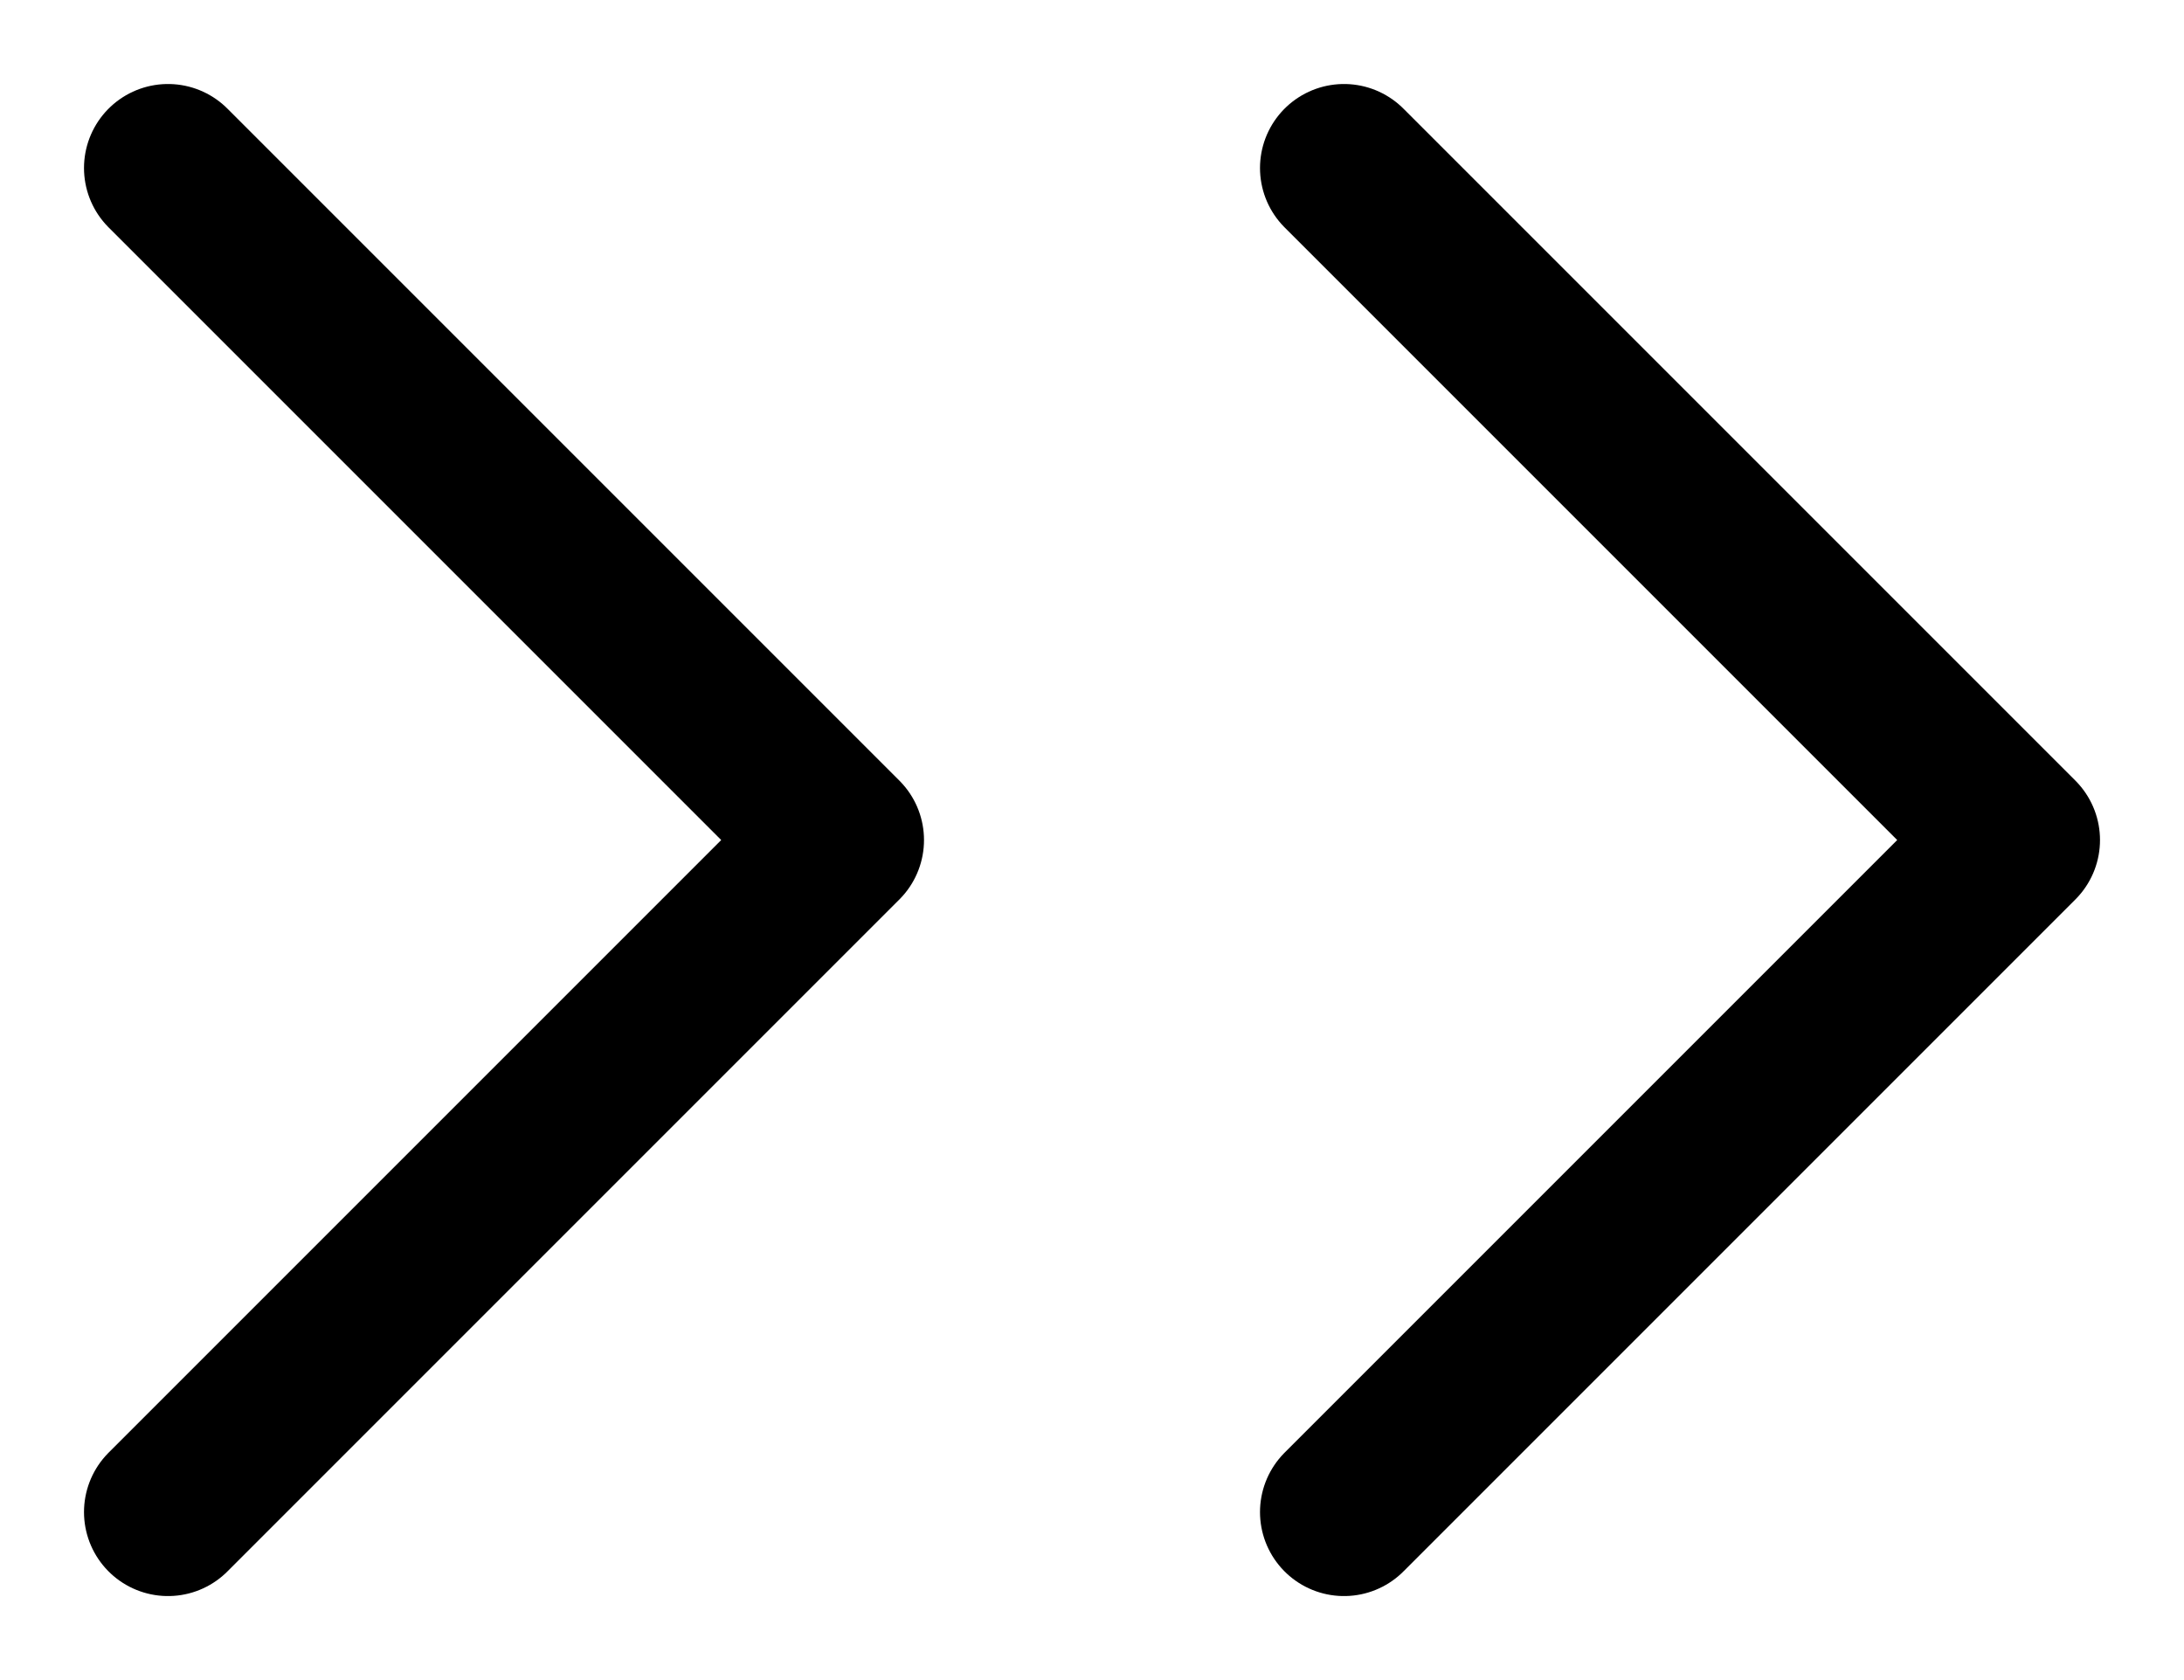 <svg width="13" height="10" viewBox="0 0 13 10" fill="none" xmlns="http://www.w3.org/2000/svg">
<path d="M8 9L12 5L8 1" stroke="black" stroke-linecap="round" stroke-linejoin="round"/>
<path d="M1 9L5 5L1 1" stroke="black" stroke-linecap="round" stroke-linejoin="round"/>
</svg>
